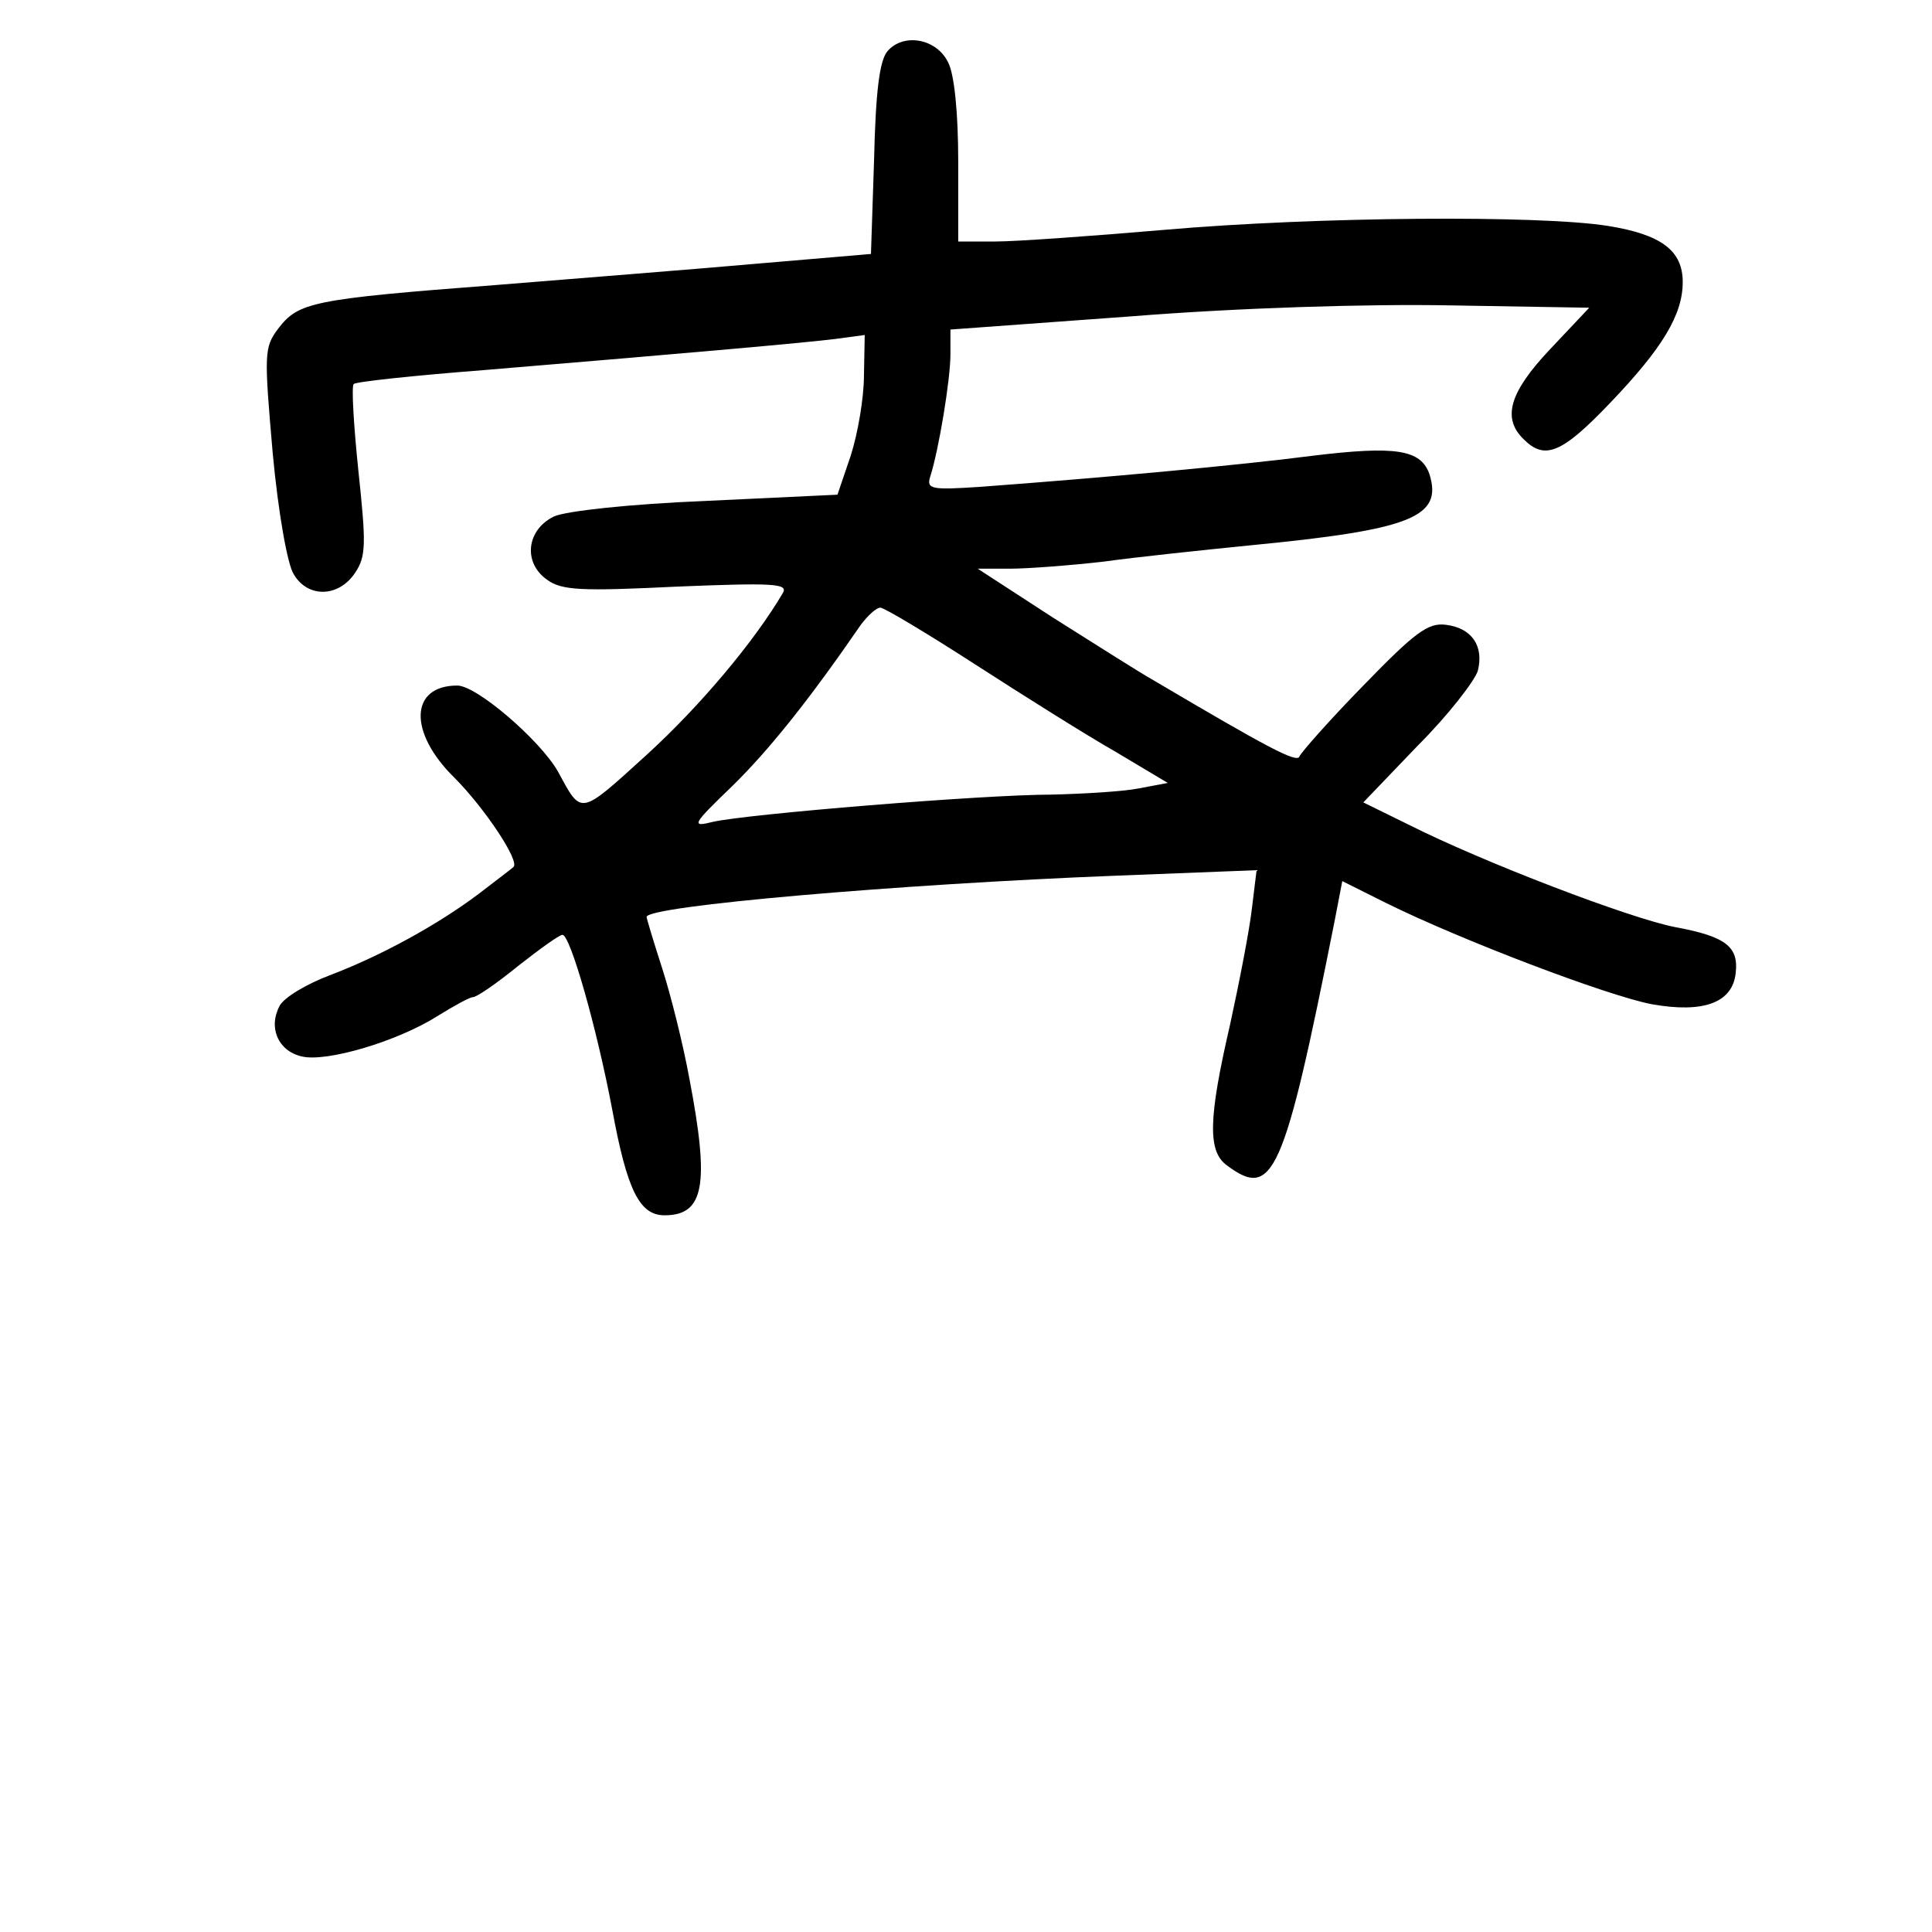 <?xml version="1.0" standalone="no"?>
<!DOCTYPE svg PUBLIC "-//W3C//DTD SVG 20010904//EN"
 "http://www.w3.org/TR/2001/REC-SVG-20010904/DTD/svg10.dtd">
<svg version="1.0" xmlns="http://www.w3.org/2000/svg"
 width="248pt" height="248pt" viewBox="0 0 248 248"
 preserveAspectRatio="xMidYMid meet">
<g transform="translate(0,248) scale(0.1,-0.1)"
fill="#000000" stroke="none">
<path d="M1139 2414 c-10 -12 -15 -52 -17 -139 l-4 -121 -141 -12 c-78 -7
-232 -19 -342 -28 -235 -18 -252 -22 -278 -56 -18 -24 -18 -32 -7 -159 7 -76
19 -144 27 -156 18 -31 58 -30 79 2 14 21 14 37 4 131 -6 58 -9 108 -6 111 2
3 78 11 168 18 276 23 411 35 451 40 l37 5 -1 -52 c0 -29 -8 -75 -17 -103
l-17 -50 -169 -8 c-98 -4 -180 -13 -195 -20 -35 -17 -40 -59 -9 -81 19 -14 44
-15 167 -9 123 5 143 4 136 -8 -37 -63 -107 -146 -175 -208 -87 -79 -83 -78
-114 -21 -23 40 -104 110 -129 110 -61 0 -63 -60 -4 -118 39 -39 85 -108 76
-115 -2 -2 -22 -17 -44 -34 -53 -40 -126 -80 -192 -105 -29 -11 -58 -28 -64
-39 -15 -28 -2 -58 28 -65 31 -8 123 19 175 52 21 13 41 24 45 24 5 0 31 18
58 40 28 22 53 40 57 40 10 0 44 -119 64 -225 19 -103 35 -135 67 -135 51 0
58 39 32 175 -8 44 -24 108 -35 142 -11 34 -20 64 -20 66 0 14 322 42 604 53
l179 7 -6 -49 c-3 -27 -16 -94 -28 -149 -28 -121 -29 -163 -4 -181 59 -44 73
-14 138 313 l10 52 56 -28 c97 -48 284 -119 341 -130 67 -12 104 2 108 40 4
34 -13 47 -78 59 -57 11 -246 83 -343 132 l-57 28 70 73 c39 39 73 83 77 96 8
32 -8 55 -41 59 -23 3 -40 -10 -106 -78 -44 -45 -80 -86 -82 -91 -3 -9 -42 12
-186 97 -18 10 -76 47 -130 81 l-97 63 41 0 c22 0 76 4 120 9 43 6 129 15 189
21 206 20 247 36 230 91 -11 32 -43 37 -150 24 -93 -12 -265 -28 -428 -40 -61
-4 -68 -3 -63 13 11 34 26 125 26 157 l0 32 233 17 c138 11 304 16 409 14
l178 -3 -50 -53 c-53 -56 -62 -89 -34 -116 27 -27 49 -18 111 47 67 70 93 113
93 155 0 40 -27 61 -96 72 -87 14 -374 12 -569 -5 -93 -8 -191 -15 -217 -15
l-48 0 0 103 c0 62 -5 112 -13 127 -15 31 -58 38 -78 14z m113 -787 c62 -40
143 -91 180 -112 l67 -40 -37 -7 c-20 -4 -71 -7 -112 -8 -88 0 -392 -25 -435
-35 -28 -7 -27 -4 25 46 47 46 99 111 165 207 9 12 20 22 25 22 5 0 60 -33
122 -73z"/>
</g>
</svg>
